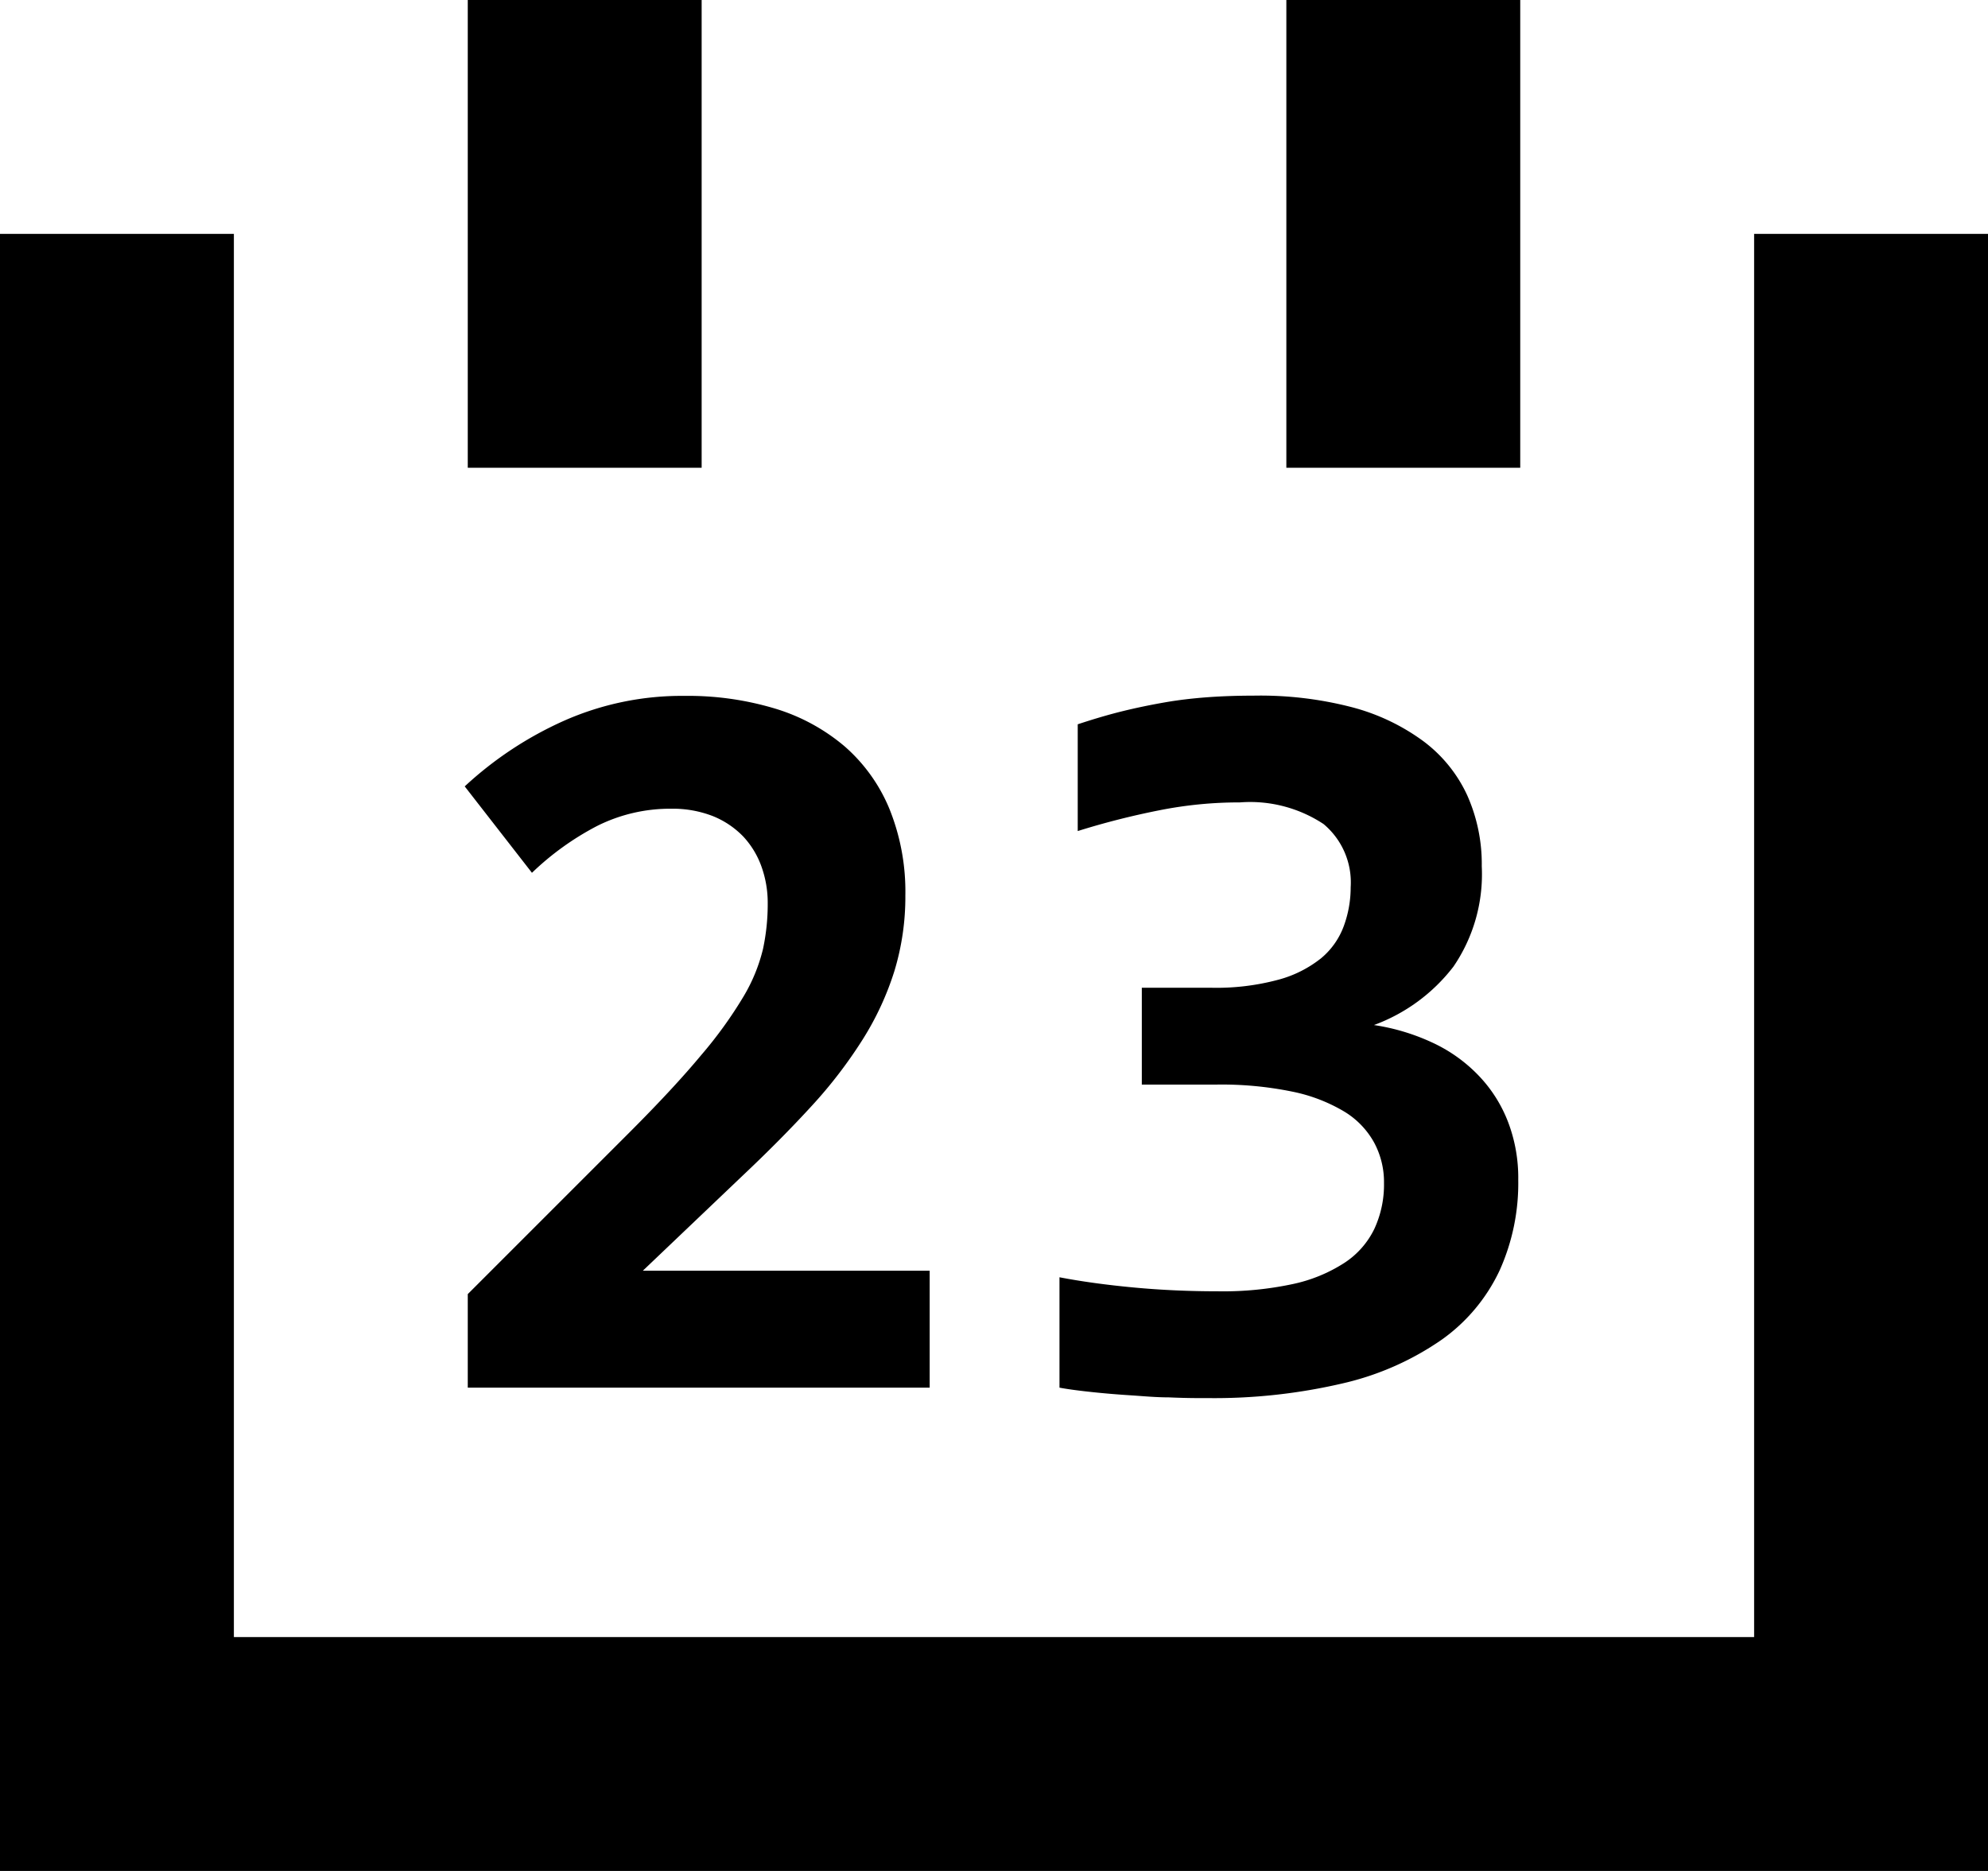 <svg xmlns="http://www.w3.org/2000/svg" xmlns:xlink="http://www.w3.org/1999/xlink" width="17" height="16" viewBox="0 0 17 16"><defs><clipPath id="b"><rect width="17" height="16"/></clipPath></defs><g id="a" clip-path="url(#b)"><path d="M-533,16h-16V2h2V14h13V2h2V16Zm-6.007-4.05c-.112,0-.222-.011-.332-.018s-.216-.016-.32-.027-.2-.023-.281-.038v-.944q.281.054.631.087c.233.022.475.033.728.033a2.846,2.846,0,0,0,.636-.062,1.317,1.317,0,0,0,.441-.181.722.722,0,0,0,.257-.292.9.9,0,0,0,.082-.391.712.712,0,0,0-.085-.347.712.712,0,0,0-.258-.266,1.413,1.413,0,0,0-.443-.169,3,3,0,0,0-.639-.06h-.646V8.447h.592a2.037,2.037,0,0,0,.577-.069,1,1,0,0,0,.365-.184.648.648,0,0,0,.193-.274.959.959,0,0,0,.059-.332.65.65,0,0,0-.232-.541,1.139,1.139,0,0,0-.716-.185,3.488,3.488,0,0,0-.686.067,6.658,6.658,0,0,0-.7.178V6.194c.133-.044.261-.082.383-.112s.244-.055.365-.076.245-.035.37-.044.254-.013.387-.013a3.119,3.119,0,0,1,.844.1,1.8,1.8,0,0,1,.61.292,1.208,1.208,0,0,1,.372.461,1.44,1.44,0,0,1,.124.606,1.4,1.4,0,0,1-.242.858,1.516,1.516,0,0,1-.68.5,1.819,1.819,0,0,1,.508.154,1.307,1.307,0,0,1,.39.281,1.187,1.187,0,0,1,.249.394,1.337,1.337,0,0,1,.087.494,1.816,1.816,0,0,1-.16.777,1.516,1.516,0,0,1-.492.589,2.441,2.441,0,0,1-.835.372,4.832,4.832,0,0,1-1.184.129C-538.789,11.957-538.895,11.955-539.006,11.95ZM-545,11.867v-.8l1.376-1.376q.387-.387.621-.669a3.63,3.63,0,0,0,.361-.5,1.458,1.458,0,0,0,.167-.408,1.831,1.831,0,0,0,.04-.388.917.917,0,0,0-.053-.314.744.744,0,0,0-.156-.258.751.751,0,0,0-.258-.174.943.943,0,0,0-.356-.064,1.394,1.394,0,0,0-.637.148,2.4,2.4,0,0,0-.556.4l-.575-.739a3.11,3.11,0,0,1,.853-.563,2.488,2.488,0,0,1,1.027-.211,2.58,2.58,0,0,1,.775.109,1.66,1.66,0,0,1,.594.323,1.435,1.435,0,0,1,.383.535,1.889,1.889,0,0,1,.136.739,2.182,2.182,0,0,1-.094.648,2.494,2.494,0,0,1-.272.586,3.959,3.959,0,0,1-.438.57q-.261.285-.595.6l-.846.806h2.453v1ZM-538,4V0h2V4Zm-7,0V0h2V4Z" transform="translate(549)"/></g></svg>